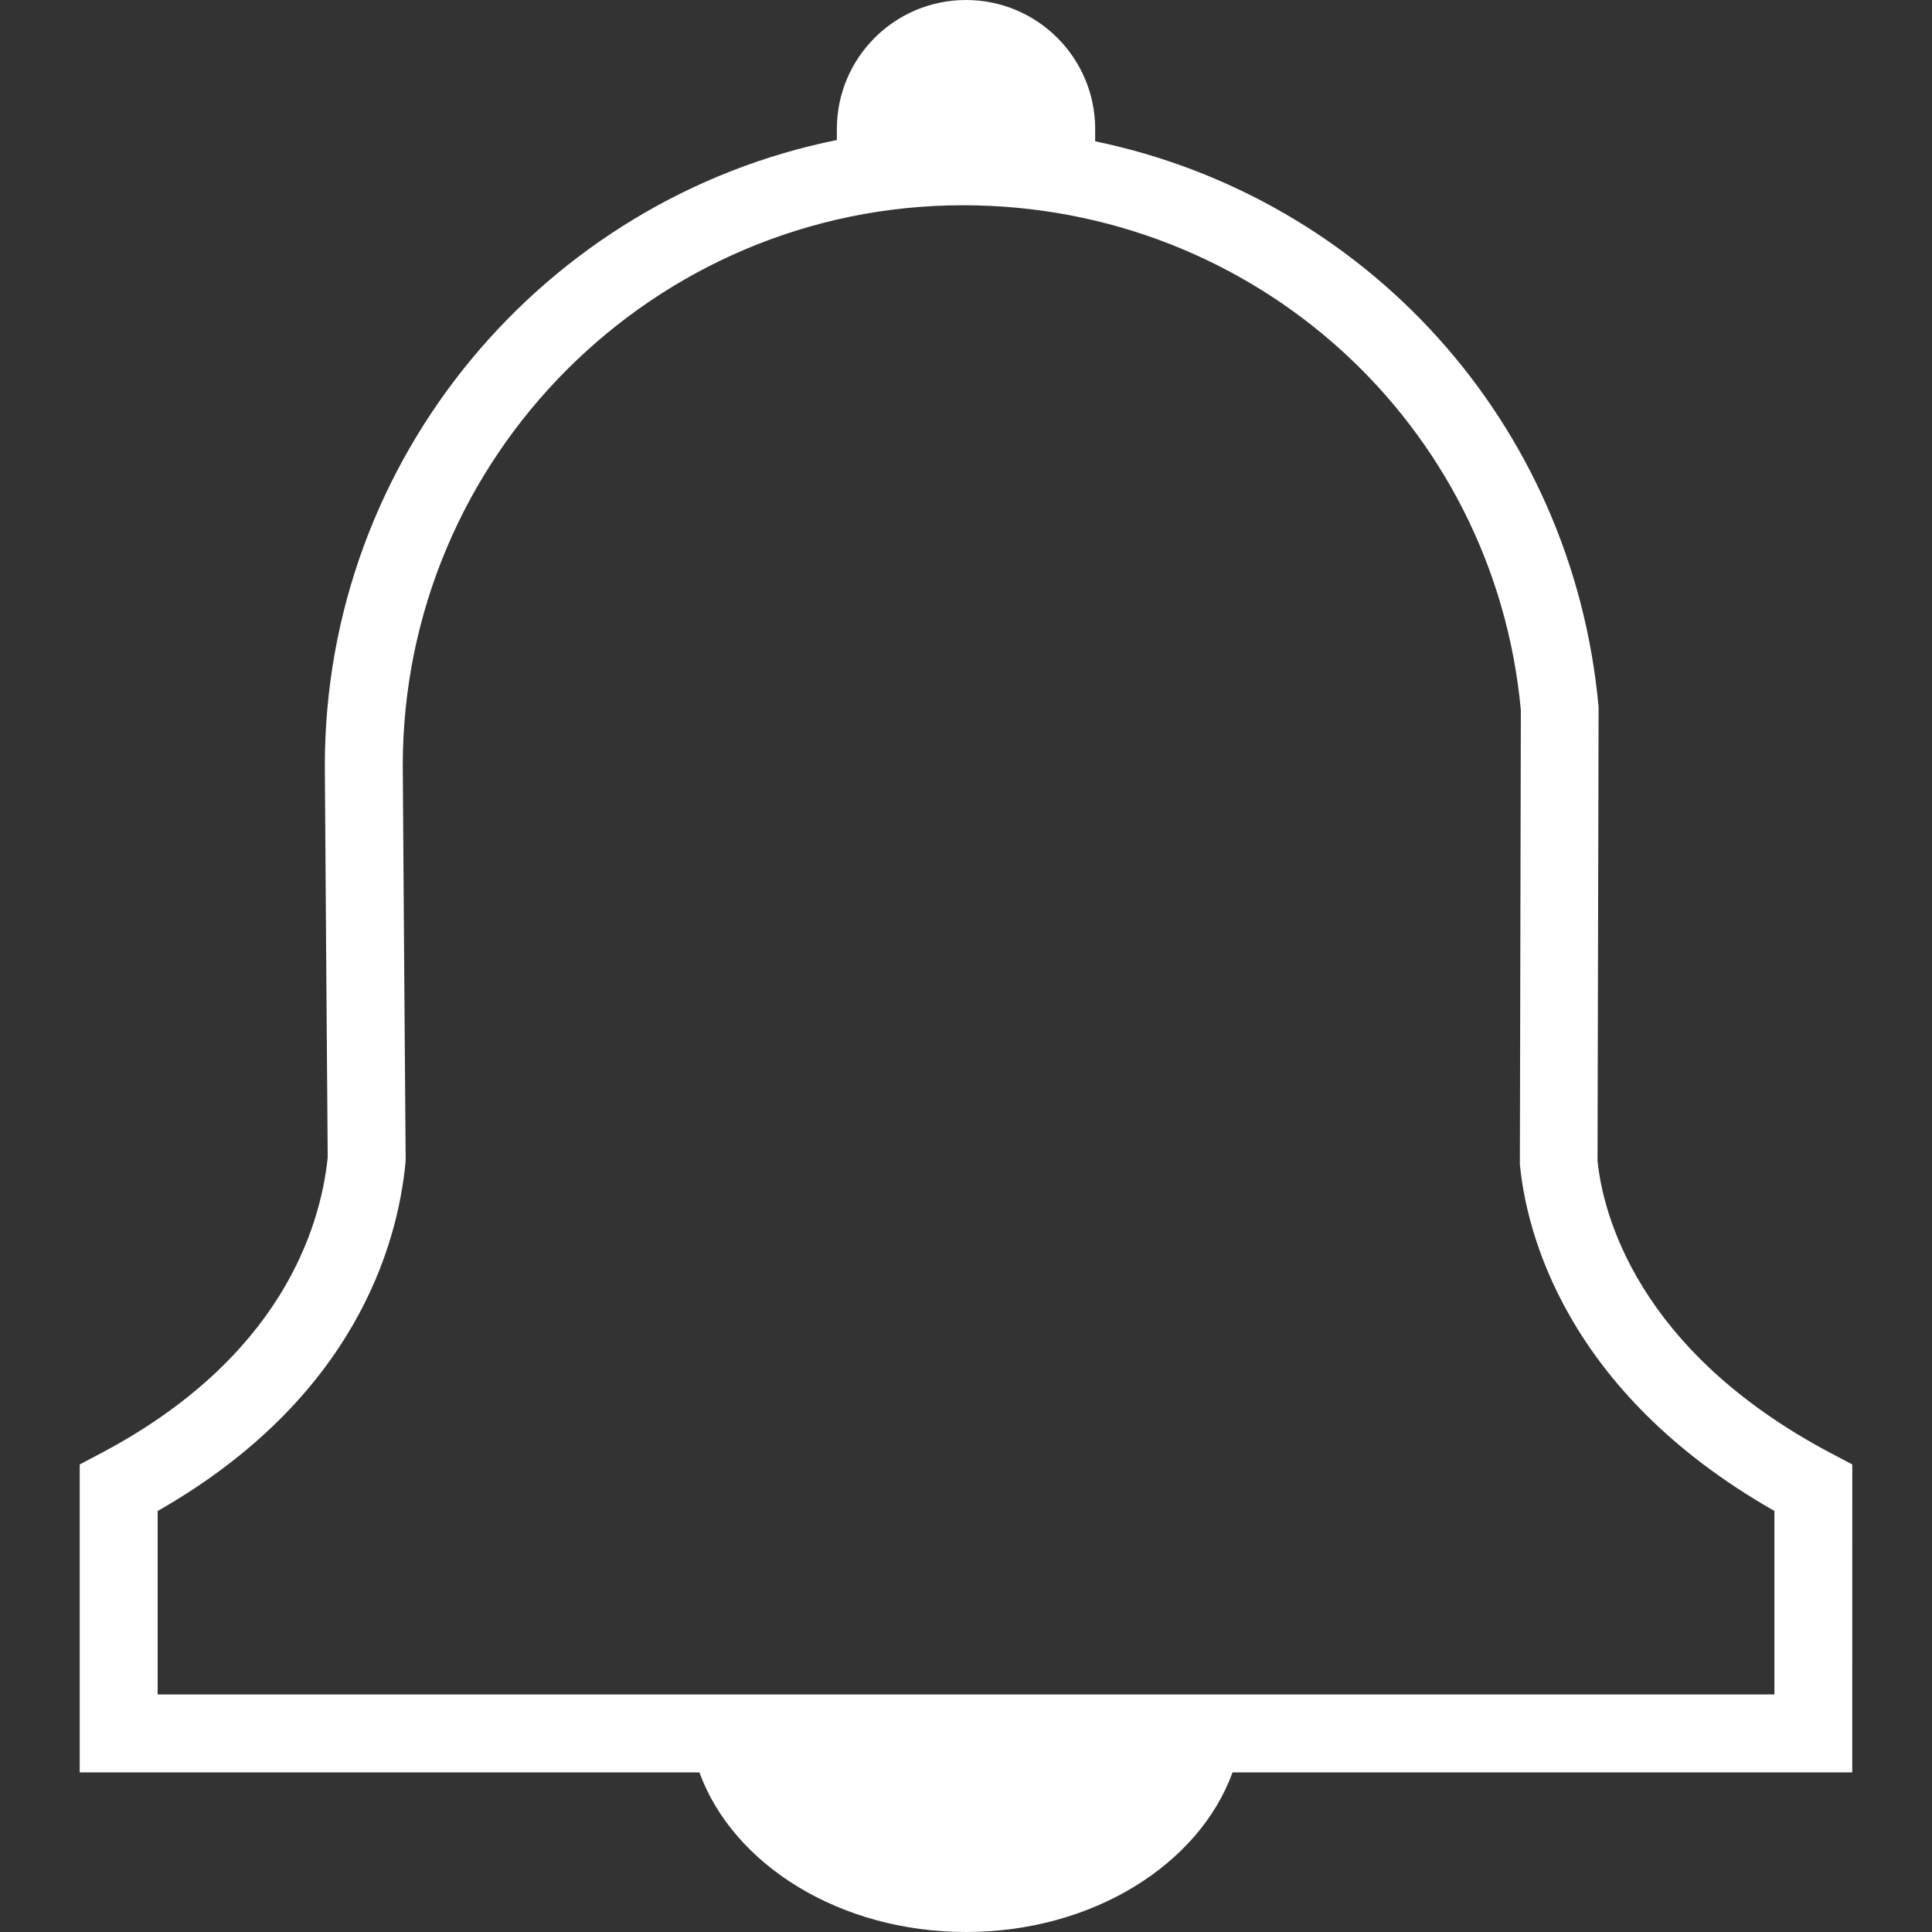 <?xml version="1.0" encoding="iso-8859-1"?>
<!-- Generator: Adobe Illustrator 19.1.0, SVG Export Plug-In . SVG Version: 6.00 Build 0)  -->
<svg xmlns="http://www.w3.org/2000/svg" xmlns:xlink="http://www.w3.org/1999/xlink" version="1.1" id="Capa_1" x="0px" y="0px" viewBox="0 0 318.623 318.623" style="enable-background:new 0 0 318.623 318.623;" xml:space="preserve" width="512px" height="512px">
<rect x="0" y="0" width="318.623" height="318.623" fill="#333333" stroke="none"/>
<g>
	<path d="M305.477,241.514l-3.426-1.806c-32.237-16.999-37.745-39.859-38.587-48.266l0.174-74.866   c-4.306-47.044-38.51-84.037-83.022-93.273v-2.012C180.617,9.531,171.066,0,159.312,0c-11.768,0-21.299,9.531-21.299,21.292v1.8   C89.921,32.79,53.571,75.348,53.571,126.268c0,3.13,0.437,59.66,0.476,64.615c-1.208,11.639-7.719,33.13-37.475,48.825   l-3.426,1.806v50.785h102.2c5.534,15.199,23.117,26.324,43.966,26.324c20.842,0,38.426-11.112,43.96-26.324h102.2L305.477,241.514   L305.477,241.514z M292.623,279.445H26v-30.251c32.436-18.516,39.551-43.747,40.868-57.411l0.032-0.668   c0,0-0.476-61.582-0.476-64.86c0-50.958,41.453-92.405,92.405-92.405c48.086,0,87.636,36.055,91.987,83.266l-0.161,74.898   c1.028,10.771,7.243,37.398,41.974,57.167v30.264H292.623z" fill="#ffffff"/>
</g>
<g>
</g>
<g>
</g>
<g>
</g>
<g>
</g>
<g>
</g>
<g>
</g>
<g>
</g>
<g>
</g>
<g>
</g>
<g>
</g>
<g>
</g>
<g>
</g>
<g>
</g>
<g>
</g>
<g>
</g>
</svg>

